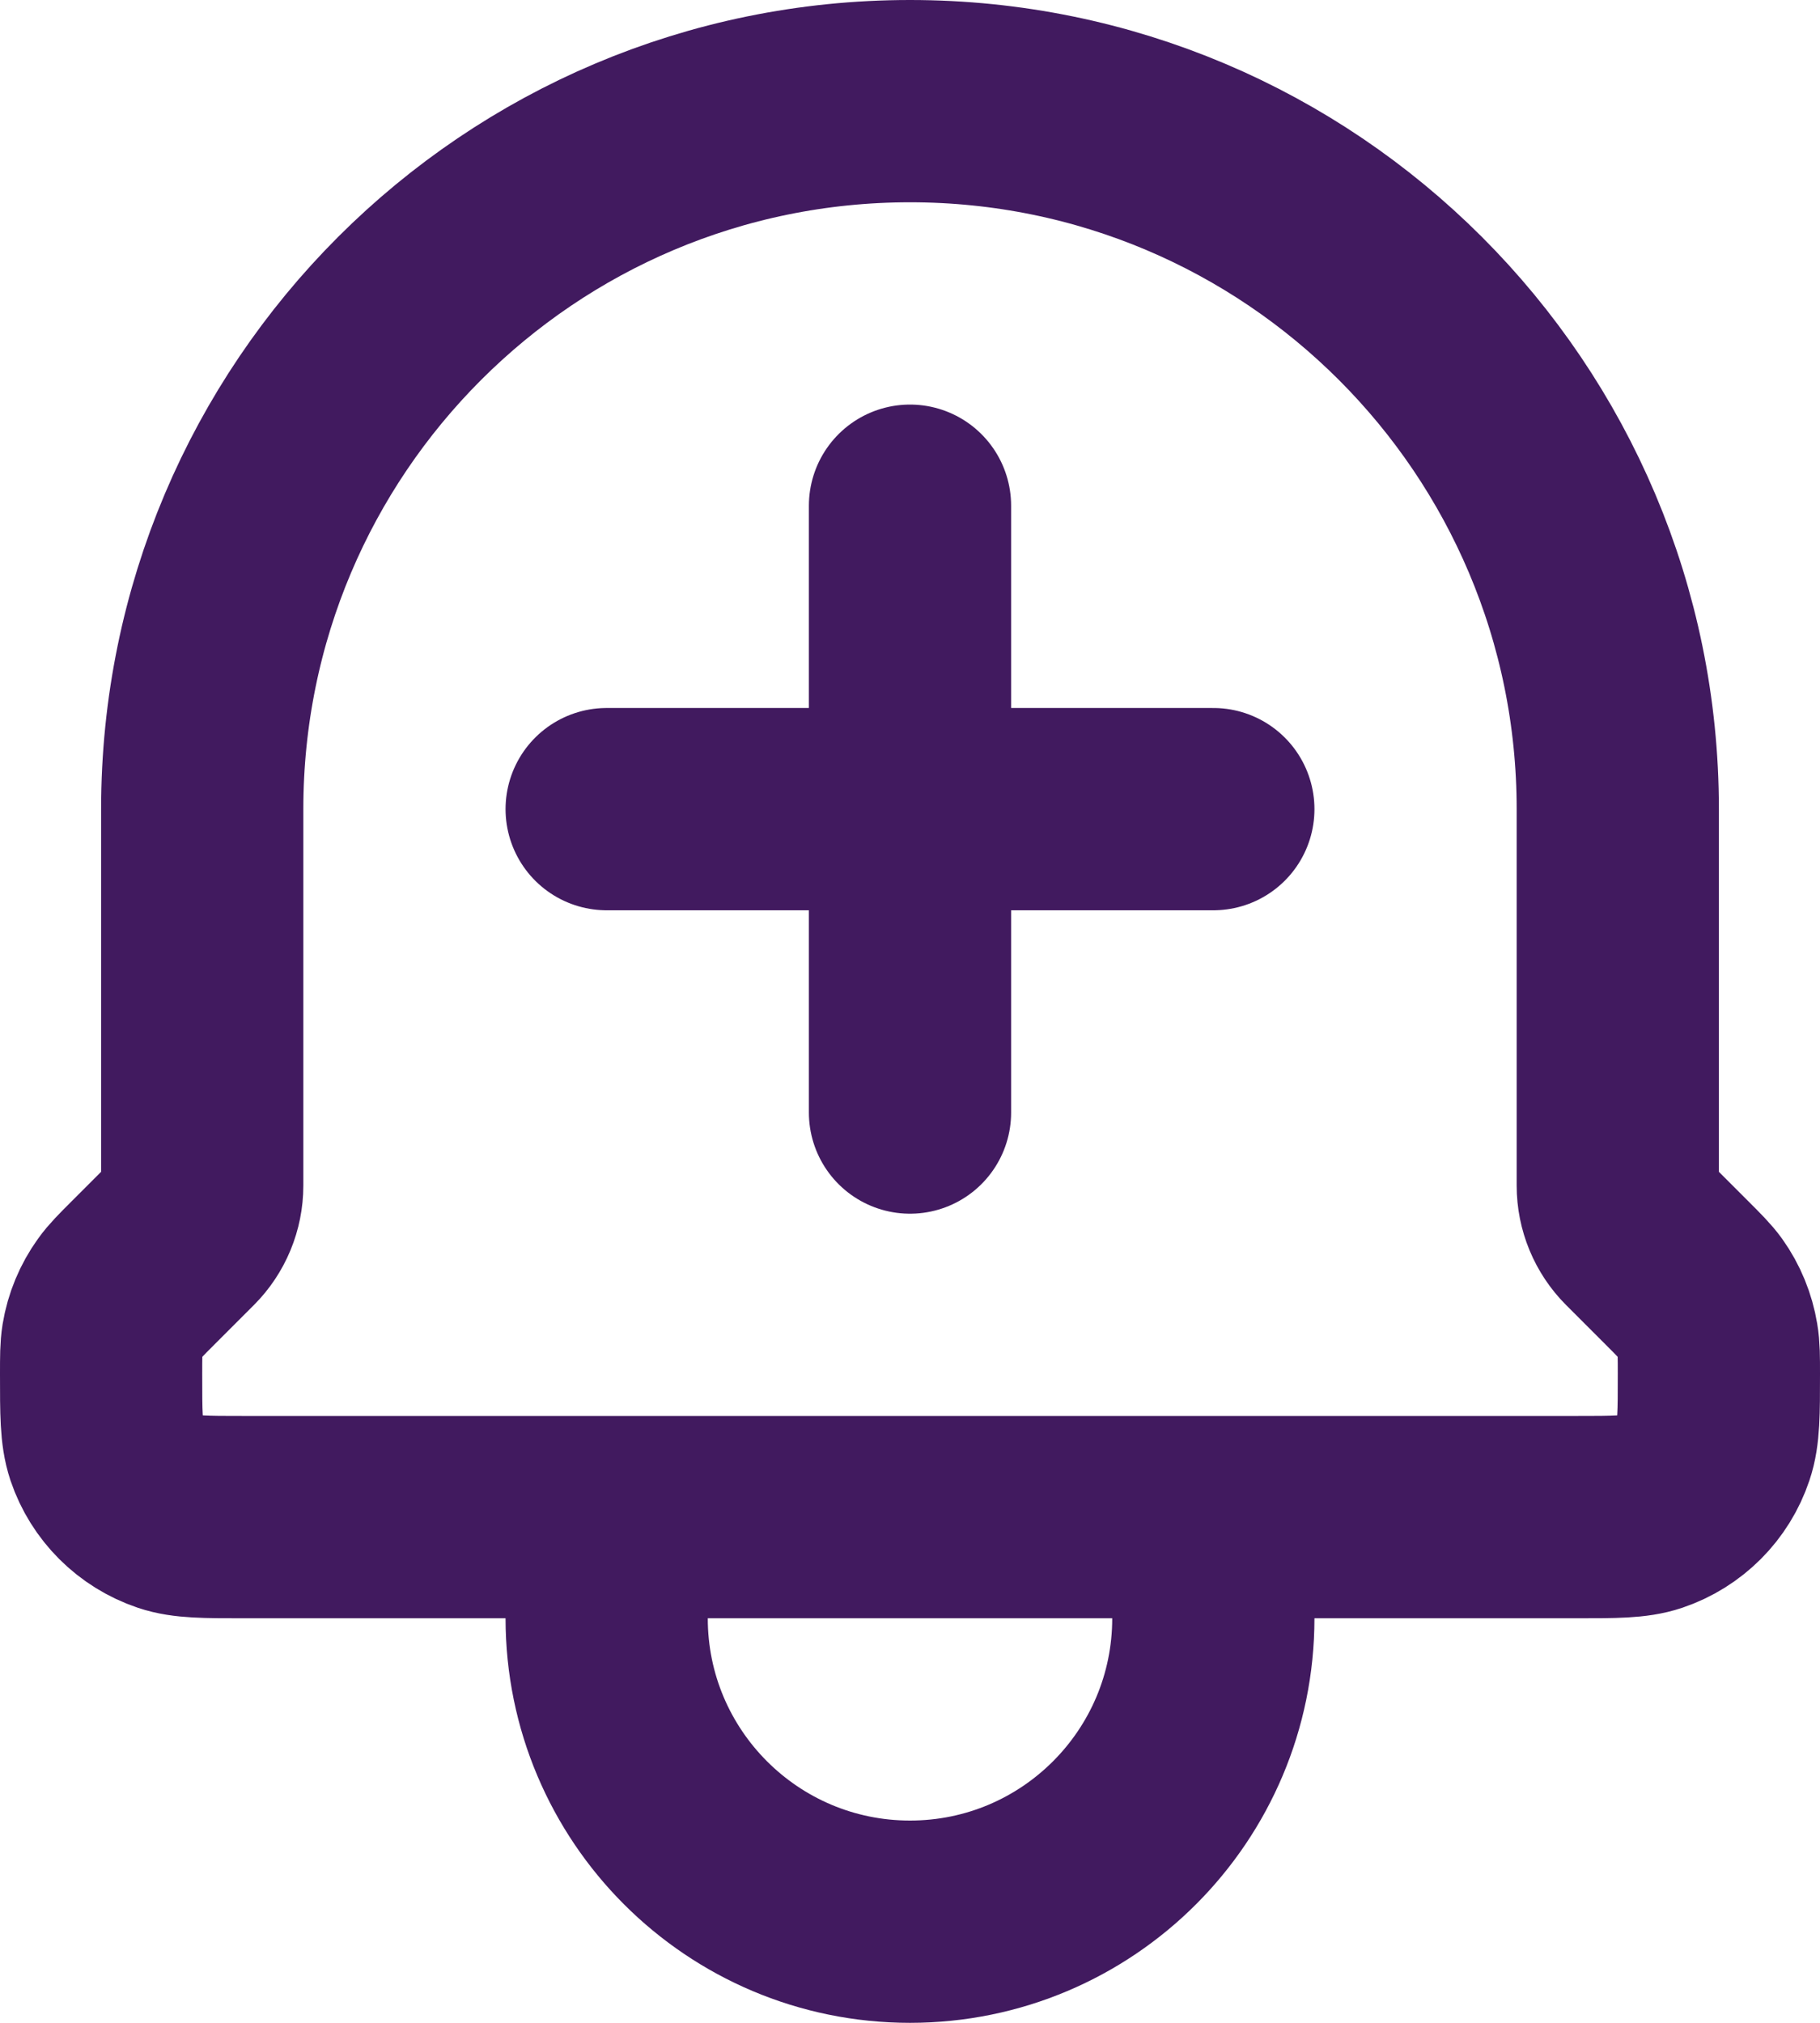 <svg width="18" height="20" viewBox="0 0 18 20" fill="none" xmlns="http://www.w3.org/2000/svg">
<path d="M12 15V16C12 17.657 10.657 19 9 19C7.343 19 6 17.657 6 16V15M12 15H6M12 15H15.591C15.973 15 16.165 15 16.32 14.948C16.616 14.848 16.848 14.616 16.947 14.32C17 14.164 17 13.972 17 13.586C17 13.417 17 13.333 16.986 13.252C16.961 13.1 16.902 12.956 16.813 12.831C16.765 12.765 16.705 12.705 16.586 12.586L16.196 12.196C16.071 12.071 16 11.9 16 11.722V8C16 4.134 12.866 1 9 1C5.134 1 2 4.134 2 8V11.722C2 11.9 1.929 12.071 1.804 12.196L1.414 12.586C1.295 12.705 1.235 12.765 1.188 12.831C1.098 12.956 1.038 13.1 1.013 13.252C1 13.333 1 13.417 1 13.586C1 13.972 1 14.164 1.052 14.32C1.152 14.616 1.385 14.848 1.681 14.948C1.836 15 2.027 15 2.41 15H6M9 11V8M9 8V5M9 8H6M9 8H12" stroke="#411A5F" stroke-width="2" stroke-linecap="round" stroke-linejoin="round"/>
</svg>
